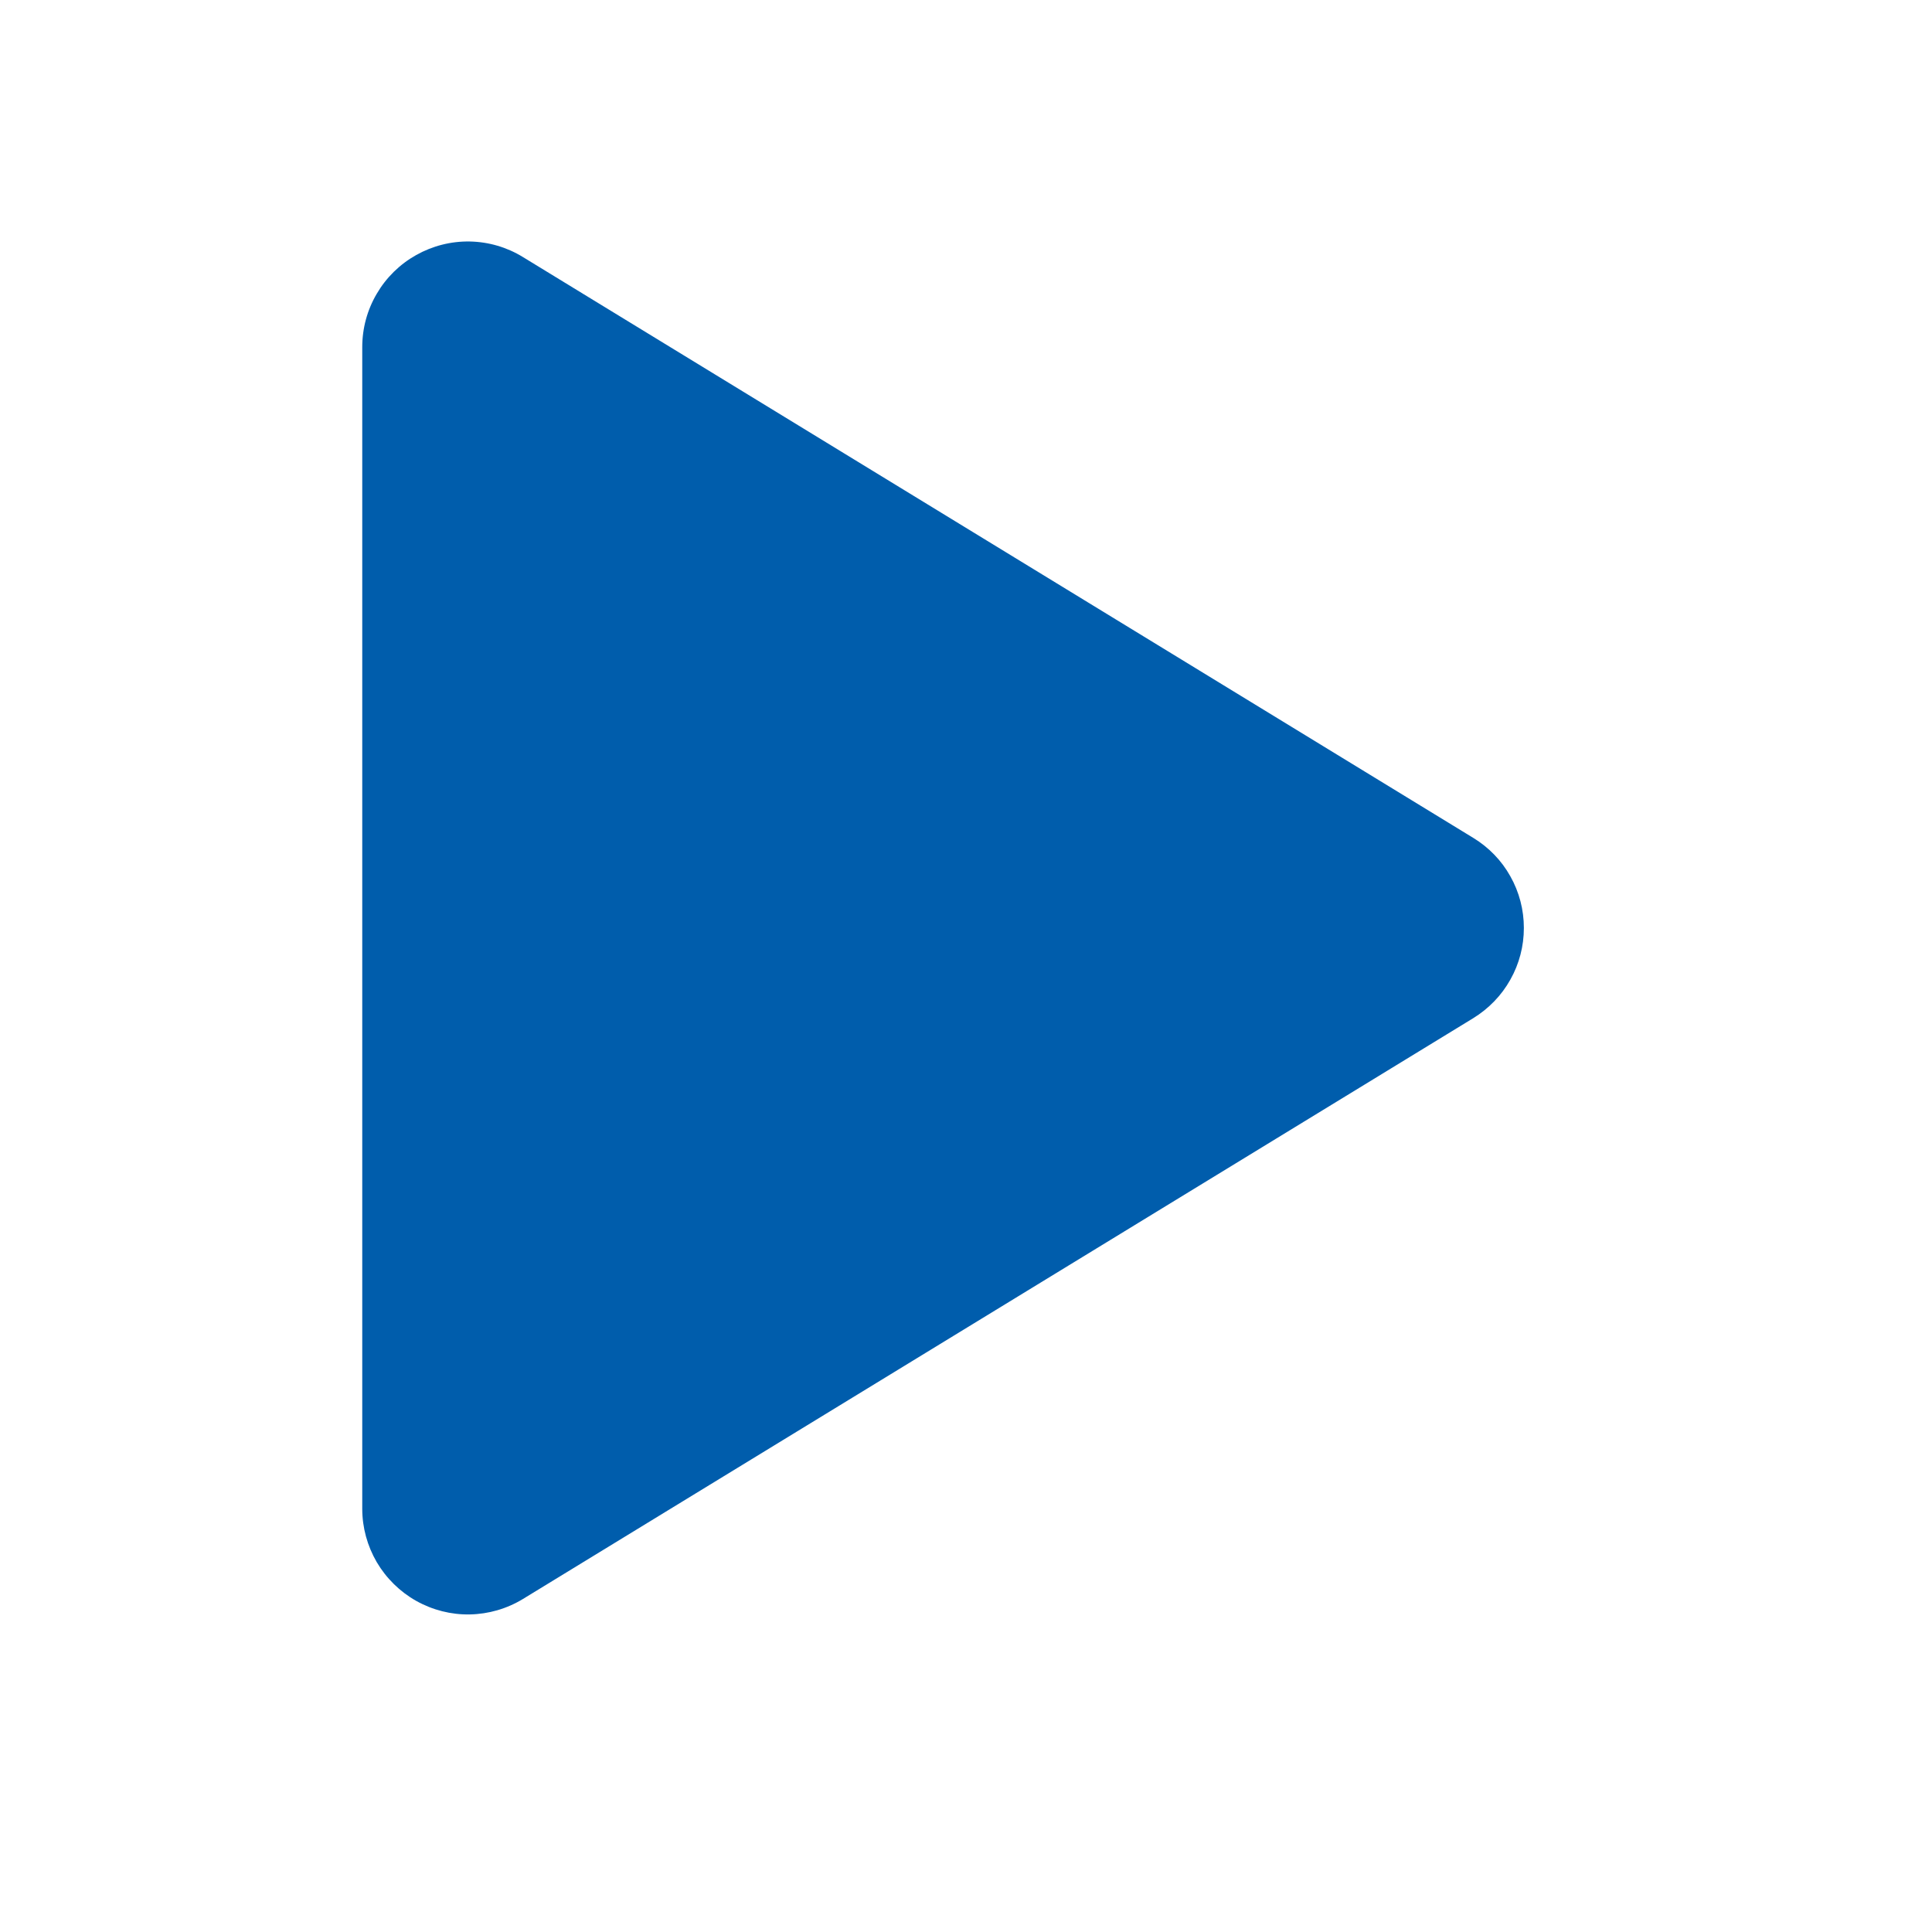 <svg width="16" height="16" viewBox="0 0 16 16" fill="none" xmlns="http://www.w3.org/2000/svg">
<path d="M12.201 6.939L4.331 2.129C4.198 2.047 4.046 2.003 3.891 2C3.736 1.997 3.582 2.036 3.447 2.112C3.311 2.188 3.198 2.299 3.12 2.433C3.041 2.567 3 2.719 3 2.875V12.495C3 12.651 3.042 12.803 3.12 12.937C3.199 13.071 3.312 13.182 3.447 13.258C3.583 13.334 3.736 13.373 3.891 13.37C4.046 13.367 4.198 13.323 4.331 13.242L12.201 8.432C12.329 8.353 12.435 8.244 12.508 8.113C12.582 7.982 12.62 7.835 12.62 7.685C12.62 7.535 12.582 7.388 12.508 7.257C12.435 7.126 12.329 7.017 12.201 6.939V6.939Z" fill="#005DAC"/>
</svg>
